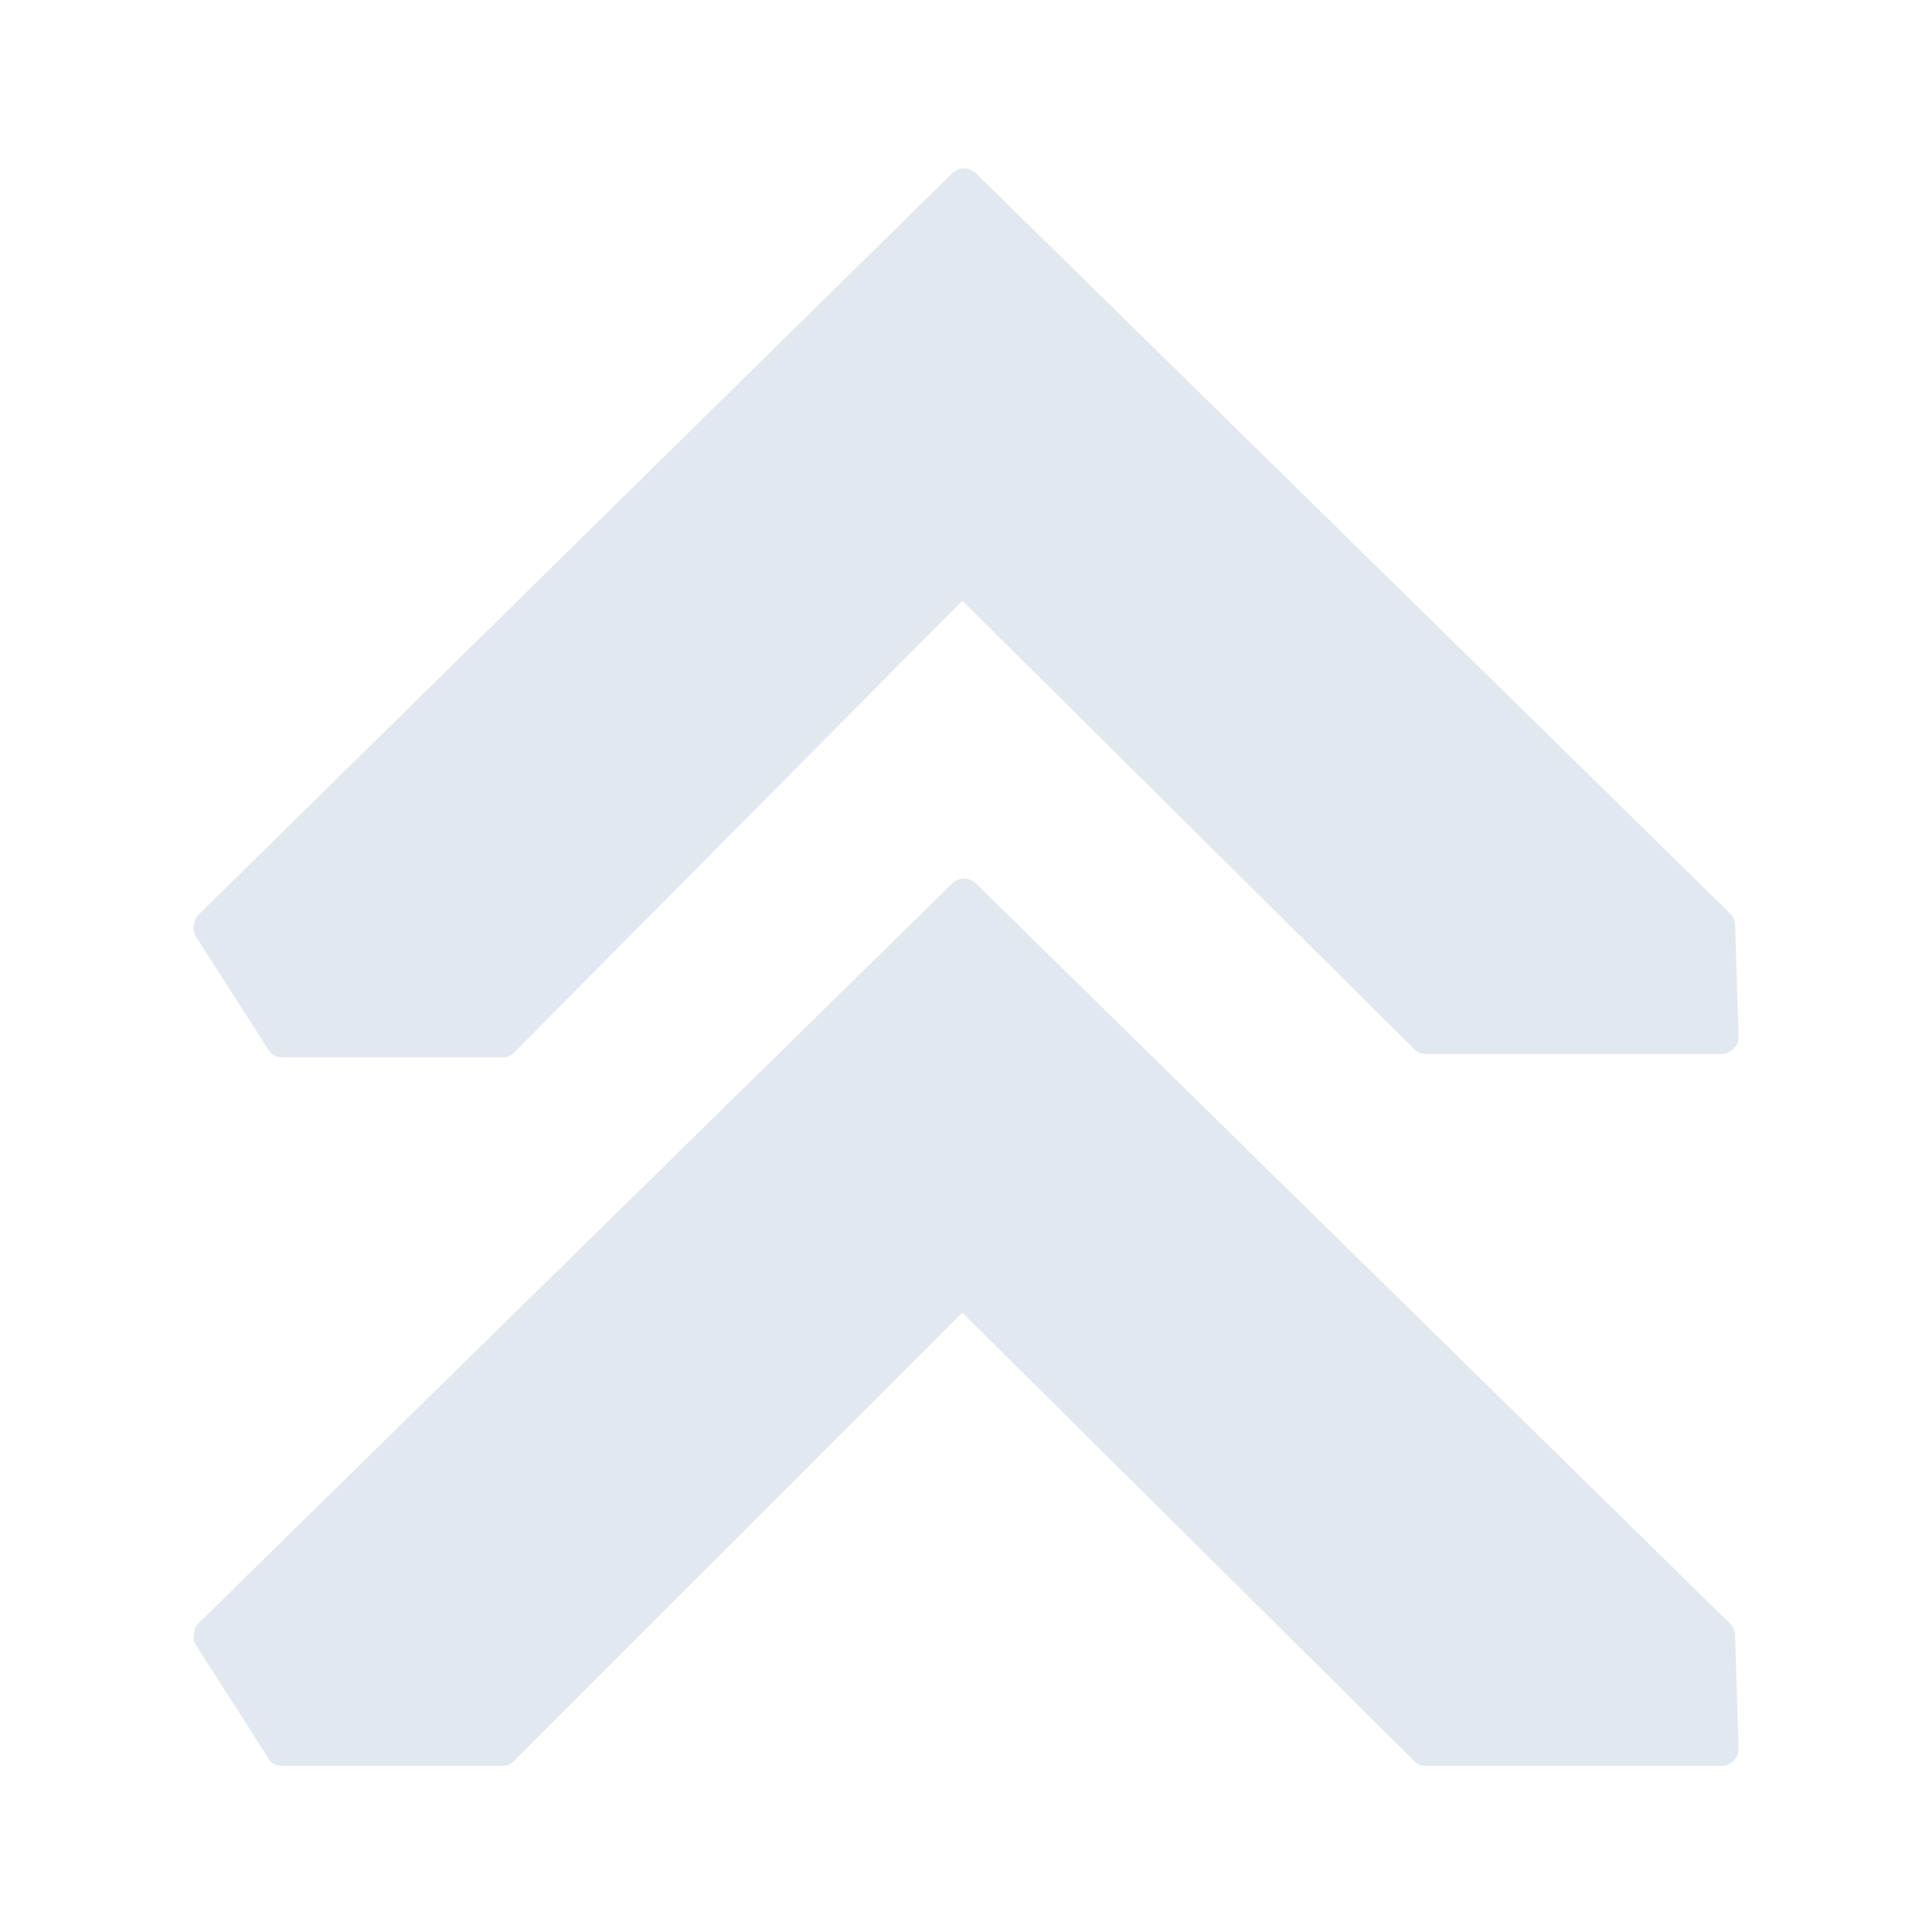 <svg xmlns="http://www.w3.org/2000/svg" xmlns:xlink="http://www.w3.org/1999/xlink" width="1080" zoomAndPan="magnify" viewBox="0 0 810 810" height="1080" preserveAspectRatio="xMidYMid meet" version="1.0"><defs><clipPath id="712c1689fd"><path d="M 81 70 L 729 70 L 729 740.348 L 81 740.348 Z M 81 70 " clip-rule="nonzero"/></clipPath></defs><g clip-path="url(#712c1689fd)"><path fill="#e2e8f0" d="M 399.098 72.762 C 402.012 69.848 406.379 69.848 409.289 72.762 L 725.27 382.895 C 726.723 384.352 727.453 385.805 727.453 387.988 L 728.906 434.582 C 728.906 436.766 728.18 438.223 726.723 439.68 C 725.27 441.137 723.812 441.863 721.629 441.863 L 597.859 441.863 C 595.672 441.863 594.219 441.137 592.762 439.68 L 403.465 251.852 L 215.625 441.137 C 214.172 442.59 212.715 443.32 210.531 443.32 L 118.066 443.32 C 115.883 443.32 112.969 441.863 112.242 439.68 L 82.391 393.086 C 80.938 390.902 80.938 388.719 81.664 386.535 C 81.664 385.805 82.391 384.352 83.121 383.621 Z M 728.906 733.066 L 727.453 685.746 C 727.453 683.562 726.723 682.105 725.27 680.652 L 409.289 370.52 C 406.379 367.605 402.008 367.605 399.098 370.52 L 83.121 680.652 C 82.391 681.379 81.664 682.105 81.664 683.562 C 80.938 685.746 80.938 688.66 82.391 690.117 L 112.242 736.707 C 112.969 738.891 115.883 740.348 118.066 740.348 L 210.531 740.348 C 212.715 740.348 214.172 739.621 215.625 738.164 L 403.465 550.336 L 592.762 738.164 C 594.219 739.621 595.672 740.348 597.859 740.348 L 721.629 740.348 C 723.812 740.348 725.27 739.621 726.723 738.164 C 728.18 736.707 728.906 735.254 728.906 733.066 Z M 728.906 733.066 " fill-opacity="1" fill-rule="nonzero"/></g></svg>